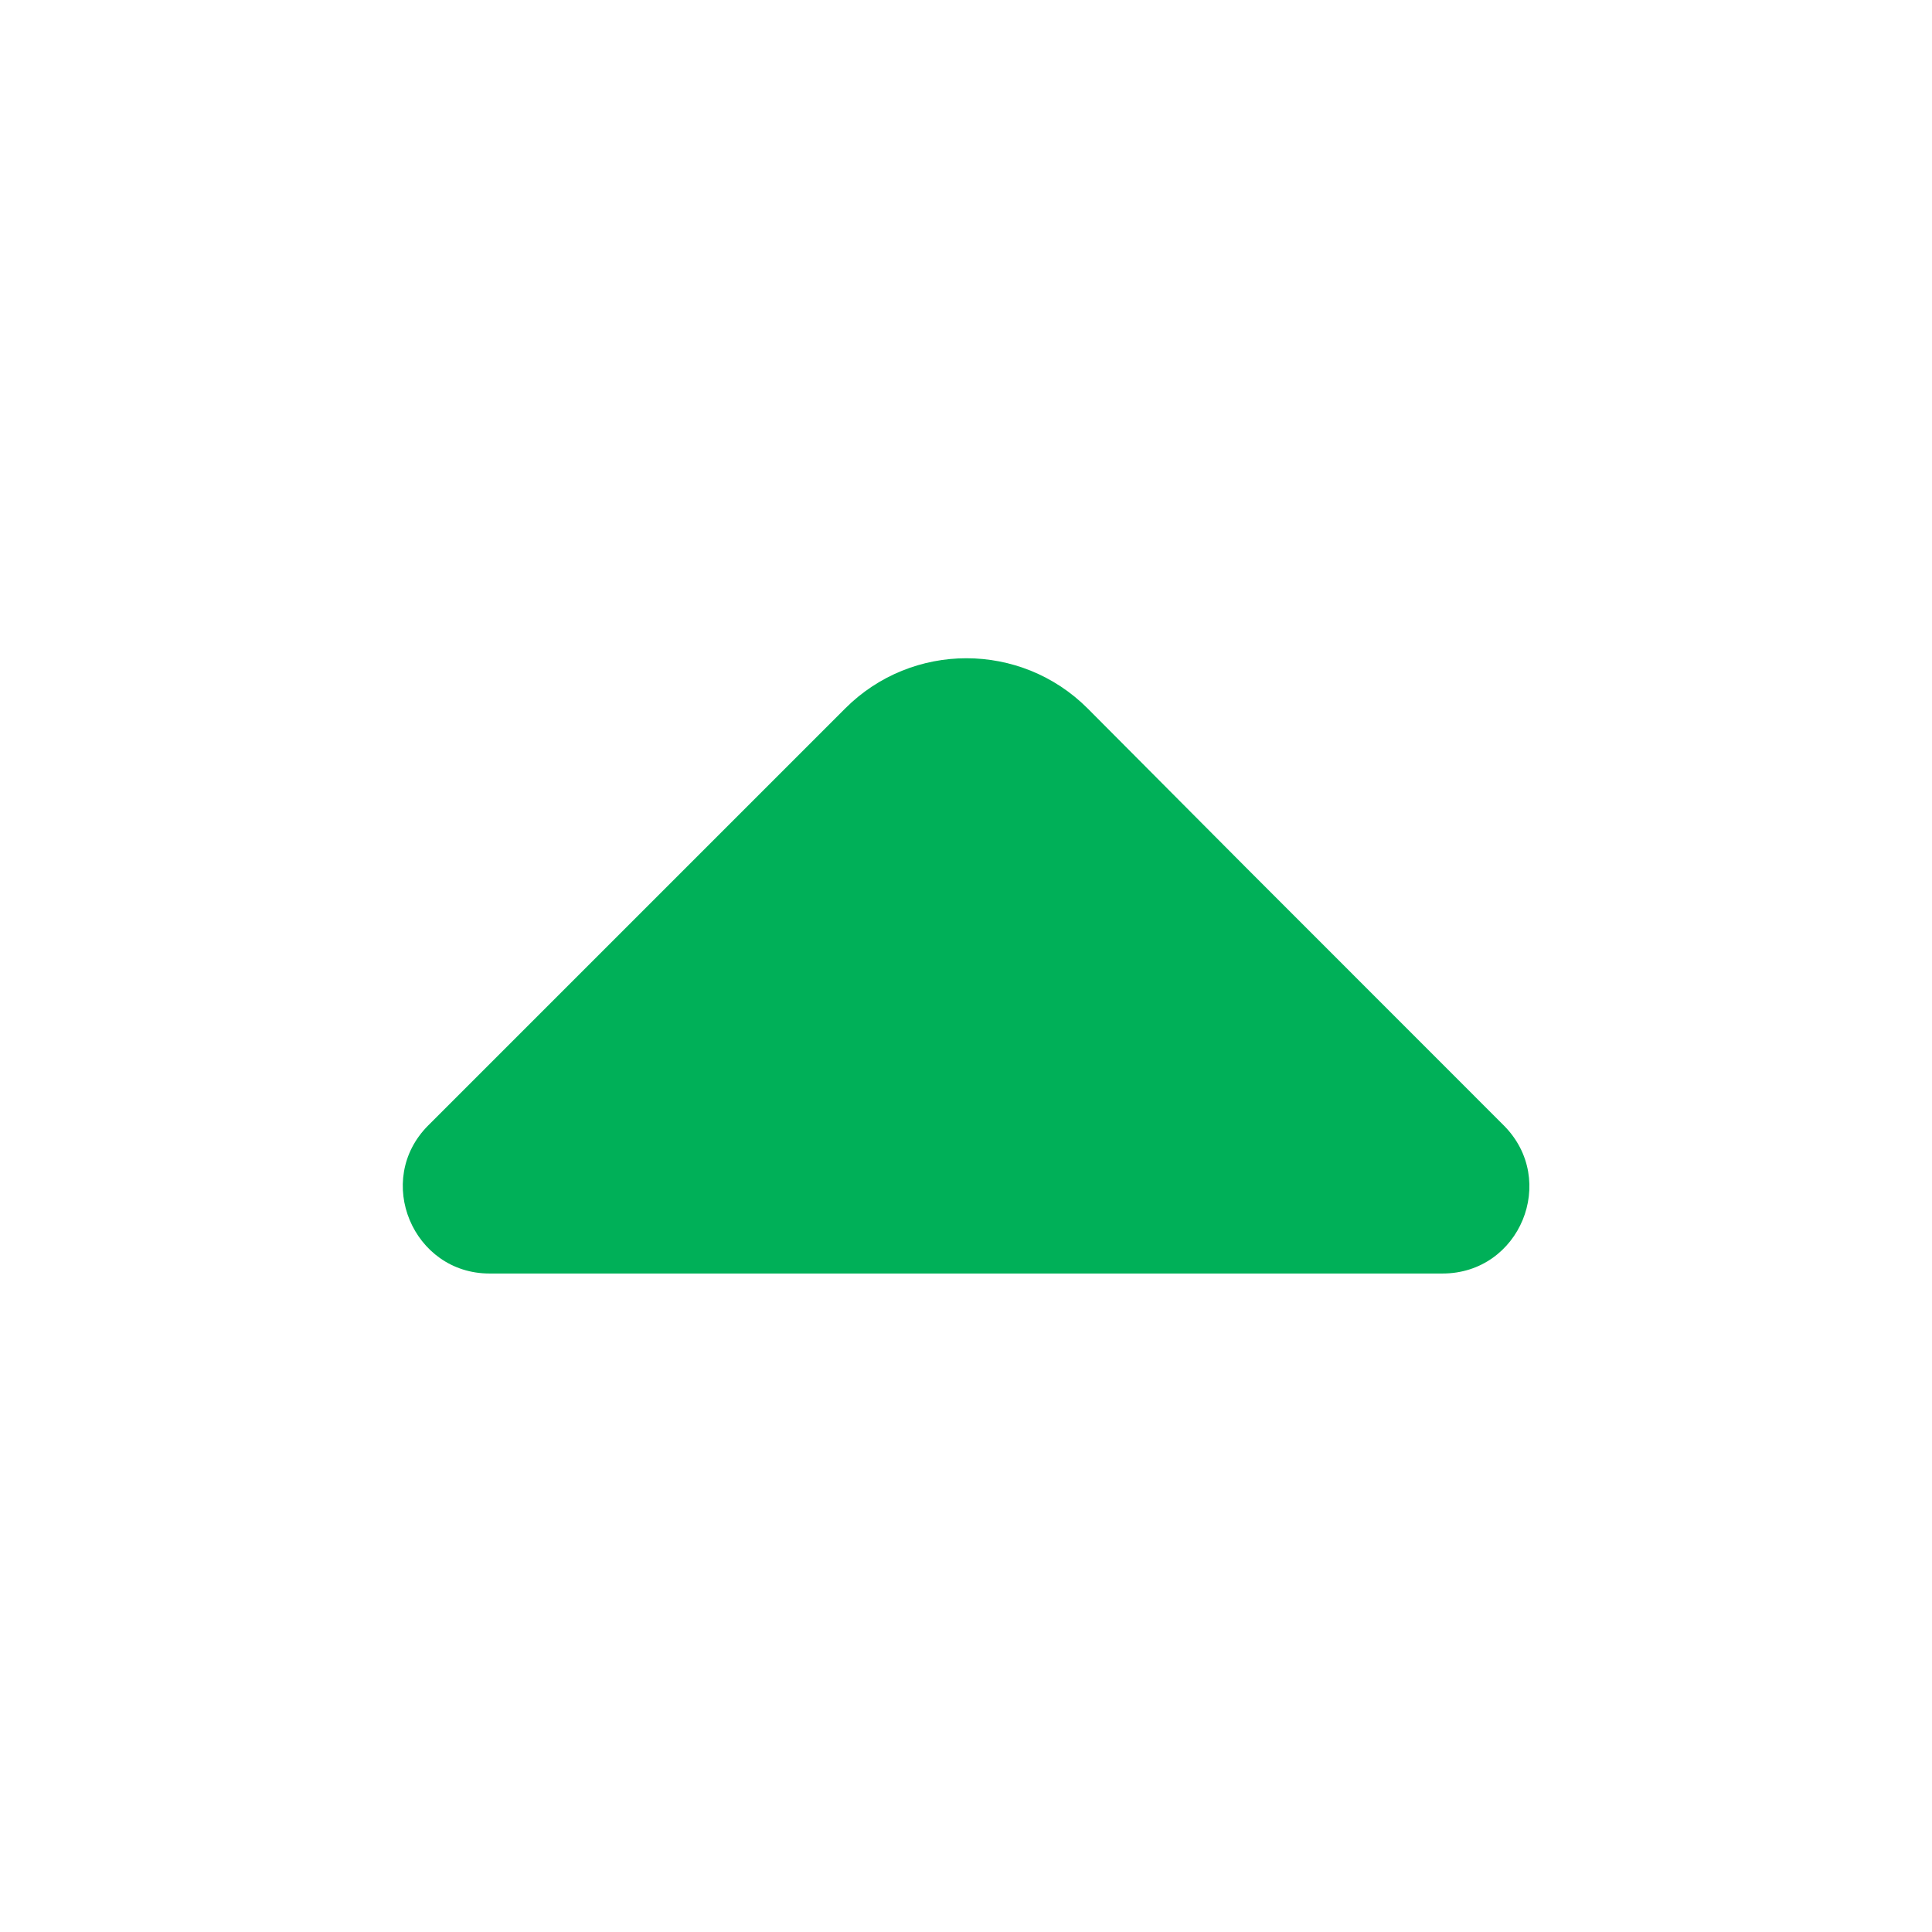 <svg width="18" height="18" viewBox="0 0 18 18" fill="none" xmlns="http://www.w3.org/2000/svg">
<path d="M14.01 10.485L11.603 8.077L10.133 6.6C9.51 5.977 8.498 5.977 7.875 6.6L3.99 10.485C3.48 10.995 3.848 11.865 4.56 11.865H8.768H13.44C14.16 11.865 14.52 10.995 14.01 10.485Z" fill="#00B058"/>
</svg>
